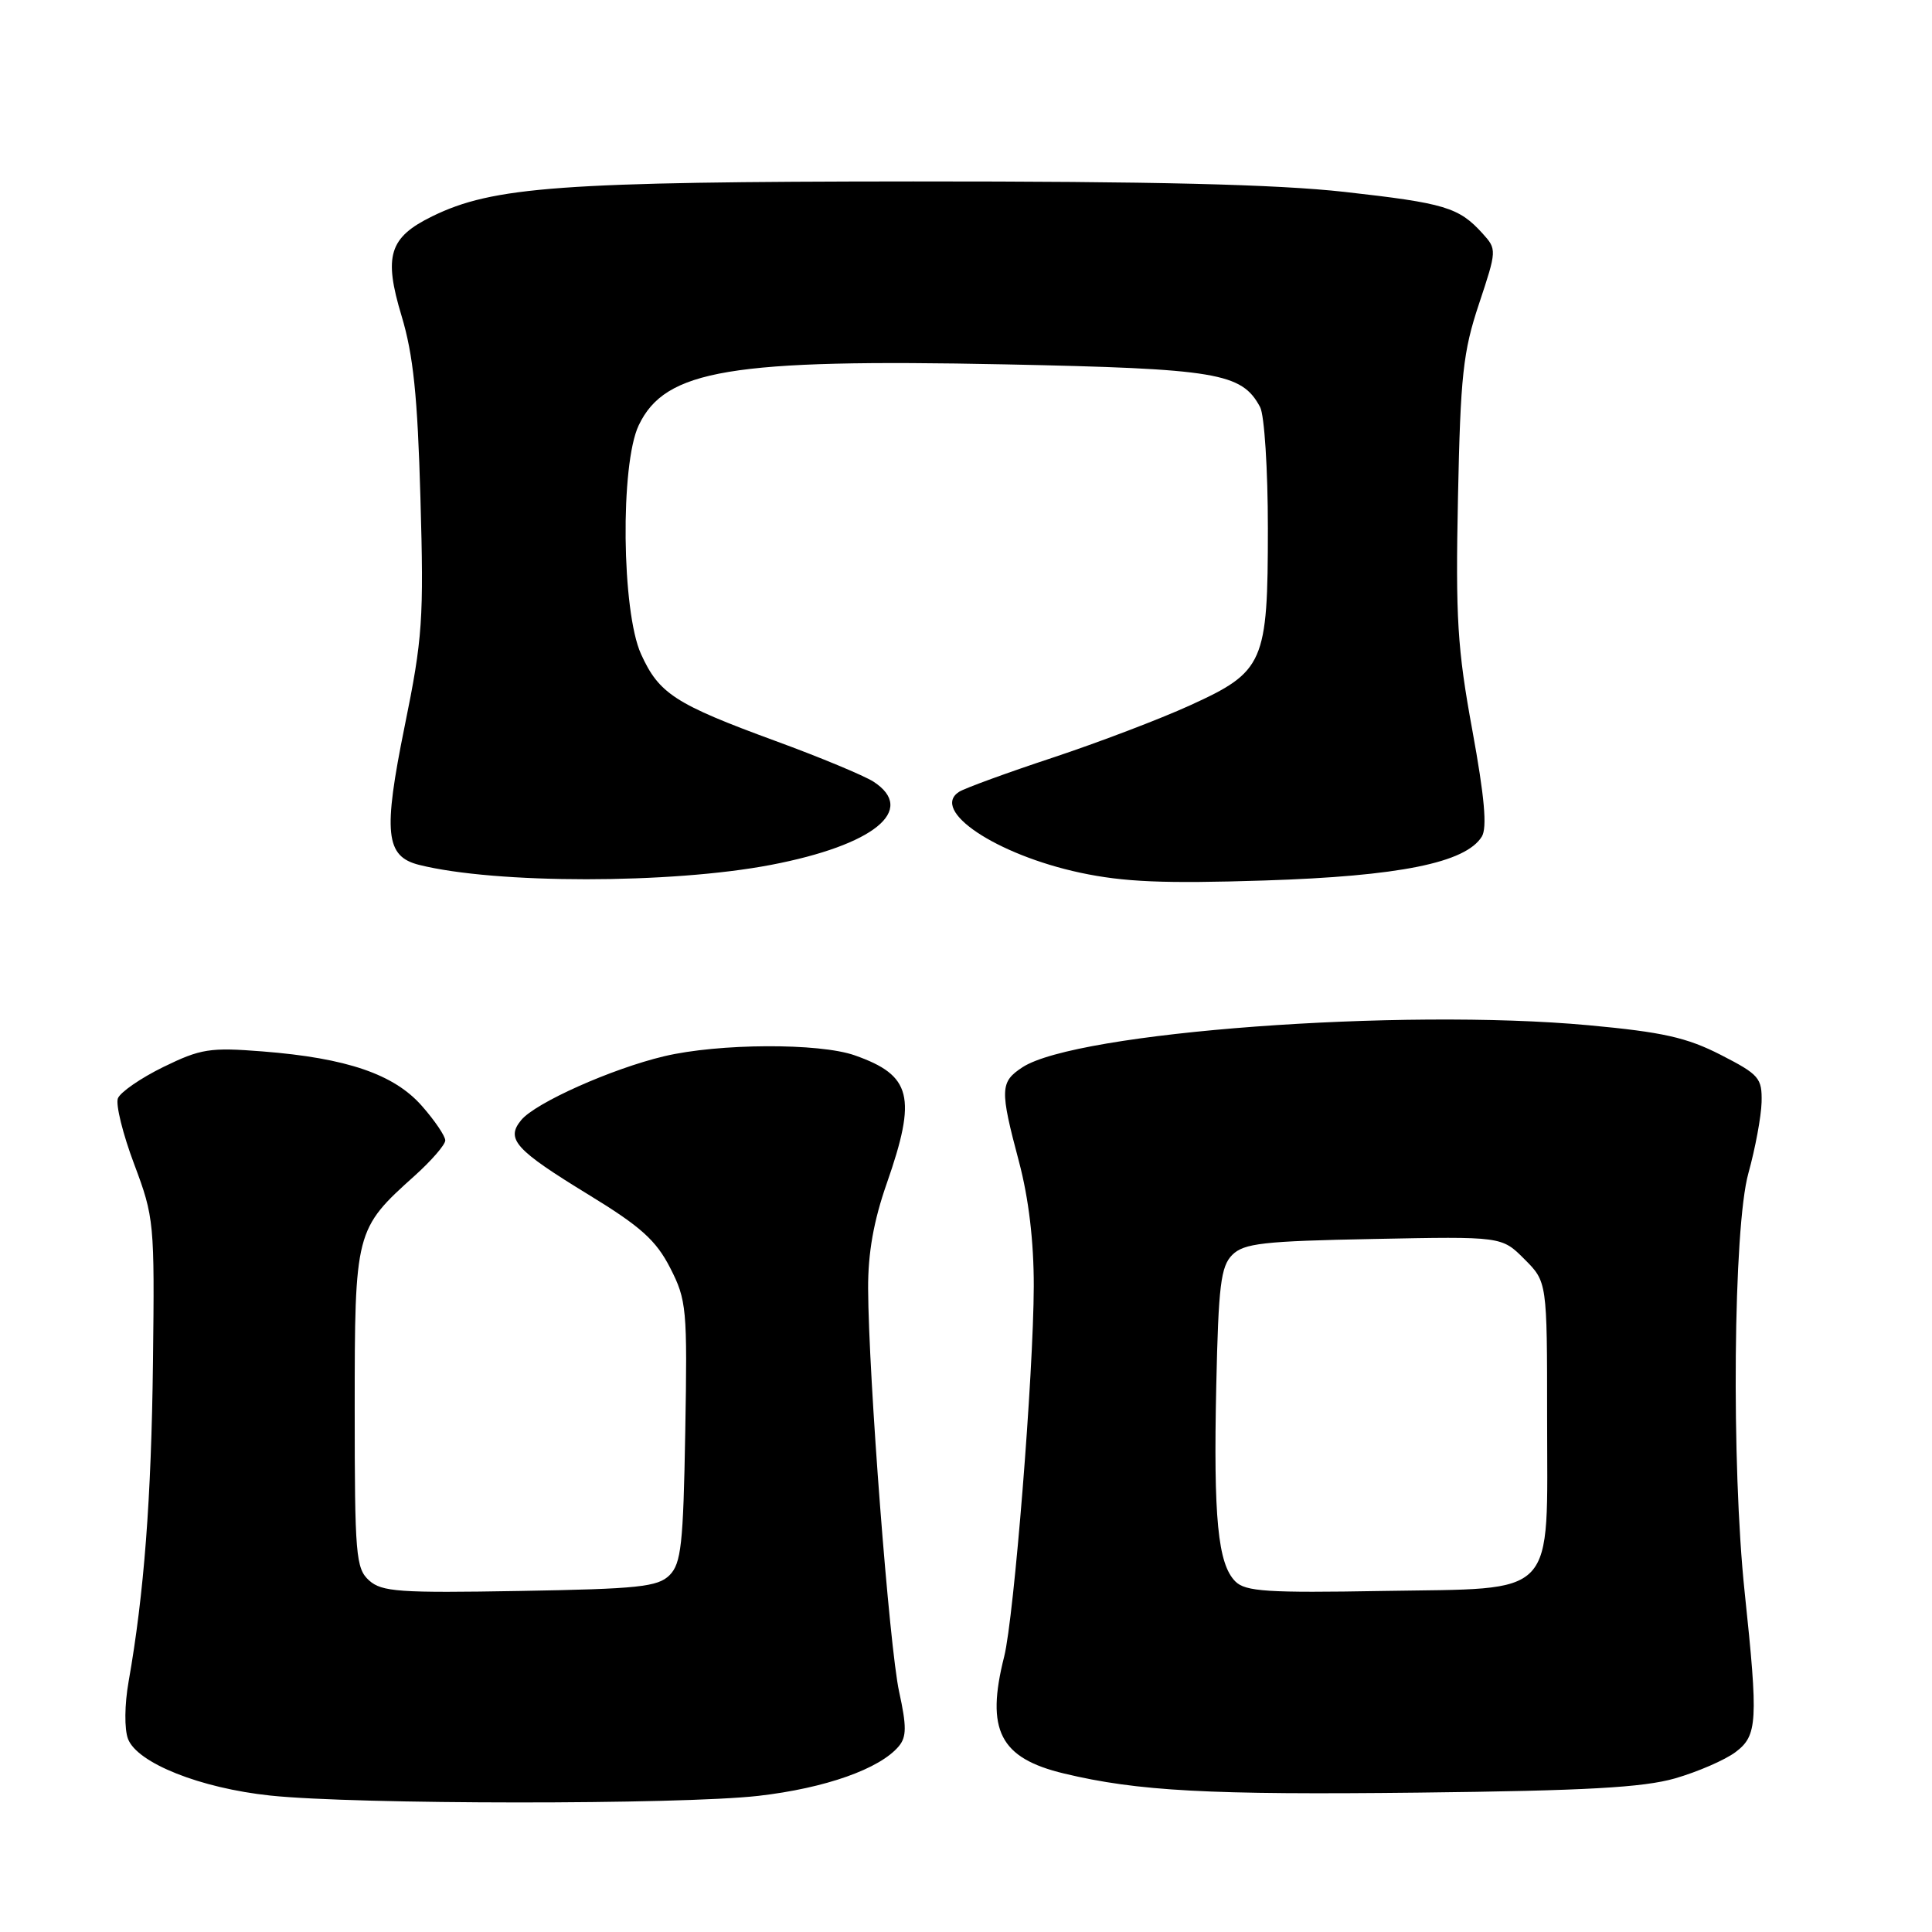 <?xml version="1.0" encoding="UTF-8" standalone="no"?>
<!DOCTYPE svg PUBLIC "-//W3C//DTD SVG 1.1//EN" "http://www.w3.org/Graphics/SVG/1.1/DTD/svg11.dtd" >
<svg xmlns="http://www.w3.org/2000/svg" xmlns:xlink="http://www.w3.org/1999/xlink" version="1.1" viewBox="0 0 256 256">
 <g >
 <path fill="currentColor"
d=" M 100.50 237.96 C 109.37 236.94 116.61 234.38 119.11 231.37 C 120.13 230.14 120.14 228.73 119.14 224.17 C 117.84 218.23 115.08 182.35 115.03 170.73 C 115.01 166.03 115.76 161.78 117.50 156.81 C 121.51 145.33 120.80 142.49 113.26 139.84 C 108.55 138.18 95.25 138.24 88.00 139.96 C 81.06 141.61 70.95 146.12 69.06 148.42 C 66.98 150.94 68.26 152.35 78.00 158.31 C 84.91 162.53 86.93 164.35 88.80 168.00 C 90.98 172.26 91.09 173.40 90.80 189.72 C 90.54 204.65 90.26 207.17 88.72 208.72 C 87.16 210.27 84.61 210.54 68.87 210.81 C 52.91 211.09 50.58 210.93 48.90 209.41 C 47.15 207.82 47.00 206.05 47.00 186.71 C 47.00 163.12 47.07 162.86 54.96 155.78 C 57.18 153.78 59.00 151.68 59.00 151.11 C 59.00 150.54 57.61 148.48 55.91 146.55 C 52.22 142.34 45.96 140.20 34.80 139.32 C 27.81 138.77 26.61 138.96 21.65 141.38 C 18.65 142.85 15.94 144.72 15.62 145.54 C 15.31 146.36 16.28 150.28 17.78 154.26 C 20.43 161.32 20.49 161.98 20.27 180.50 C 20.05 198.64 19.09 211.20 17.04 222.82 C 16.50 225.87 16.47 229.10 16.96 230.41 C 18.18 233.61 26.54 236.94 35.81 237.92 C 47.14 239.12 90.10 239.14 100.50 237.96 Z  M 221.97 235.64 C 224.97 234.77 228.57 233.21 229.97 232.16 C 232.88 229.97 232.99 228.14 231.18 211.00 C 229.39 194.09 229.67 162.61 231.67 155.46 C 232.58 152.18 233.37 147.94 233.42 146.04 C 233.49 142.84 233.11 142.39 228.00 139.77 C 223.50 137.47 220.32 136.76 210.50 135.85 C 185.60 133.56 142.60 136.76 135.48 141.42 C 132.51 143.37 132.47 144.34 135.02 153.93 C 136.31 158.79 136.99 164.51 136.98 170.43 C 136.95 182.04 134.37 214.28 133.06 219.50 C 130.59 229.27 132.48 232.96 140.99 235.00 C 150.74 237.34 160.20 237.85 188.00 237.53 C 210.14 237.28 217.72 236.86 221.97 235.64 Z  M 102.16 114.60 C 115.79 111.99 121.52 107.34 115.75 103.58 C 114.51 102.78 108.66 100.34 102.75 98.18 C 89.45 93.30 87.32 91.92 84.94 86.67 C 82.37 81.01 82.17 61.54 84.63 56.36 C 88.14 48.98 96.79 47.54 133.13 48.28 C 161.30 48.86 164.54 49.40 166.97 53.94 C 167.54 55.00 168.00 62.22 168.00 69.98 C 168.00 87.87 167.51 88.99 157.67 93.47 C 153.73 95.27 145.55 98.38 139.50 100.39 C 133.45 102.39 127.87 104.43 127.10 104.91 C 123.21 107.38 132.00 113.25 143.14 115.64 C 148.91 116.87 154.18 117.10 167.54 116.67 C 185.41 116.10 194.21 114.32 196.35 110.85 C 197.07 109.67 196.71 105.60 195.09 96.75 C 193.11 85.97 192.86 81.85 193.19 65.91 C 193.52 49.77 193.86 46.61 195.97 40.28 C 198.34 33.15 198.35 33.04 196.45 30.94 C 193.31 27.47 191.46 26.92 178.18 25.43 C 169.10 24.42 152.87 24.03 121.00 24.04 C 74.31 24.07 65.31 24.72 57.26 28.67 C 51.56 31.46 50.81 33.91 53.21 41.86 C 54.76 47.00 55.33 52.45 55.71 66.00 C 56.17 82.04 56.00 84.56 53.62 96.23 C 50.75 110.37 51.07 113.48 55.53 114.60 C 65.67 117.14 88.90 117.14 102.16 114.60 Z  M 163.69 209.55 C 161.37 207.23 160.78 201.11 161.16 183.67 C 161.45 170.32 161.76 167.81 163.28 166.28 C 164.83 164.74 167.37 164.45 182.03 164.17 C 198.99 163.83 198.99 163.83 201.99 166.84 C 205.00 169.85 205.00 169.85 205.00 187.81 C 205.00 212.11 206.61 210.41 183.22 210.81 C 167.94 211.08 165.03 210.89 163.69 209.55 Z "/>
</g>
</svg>